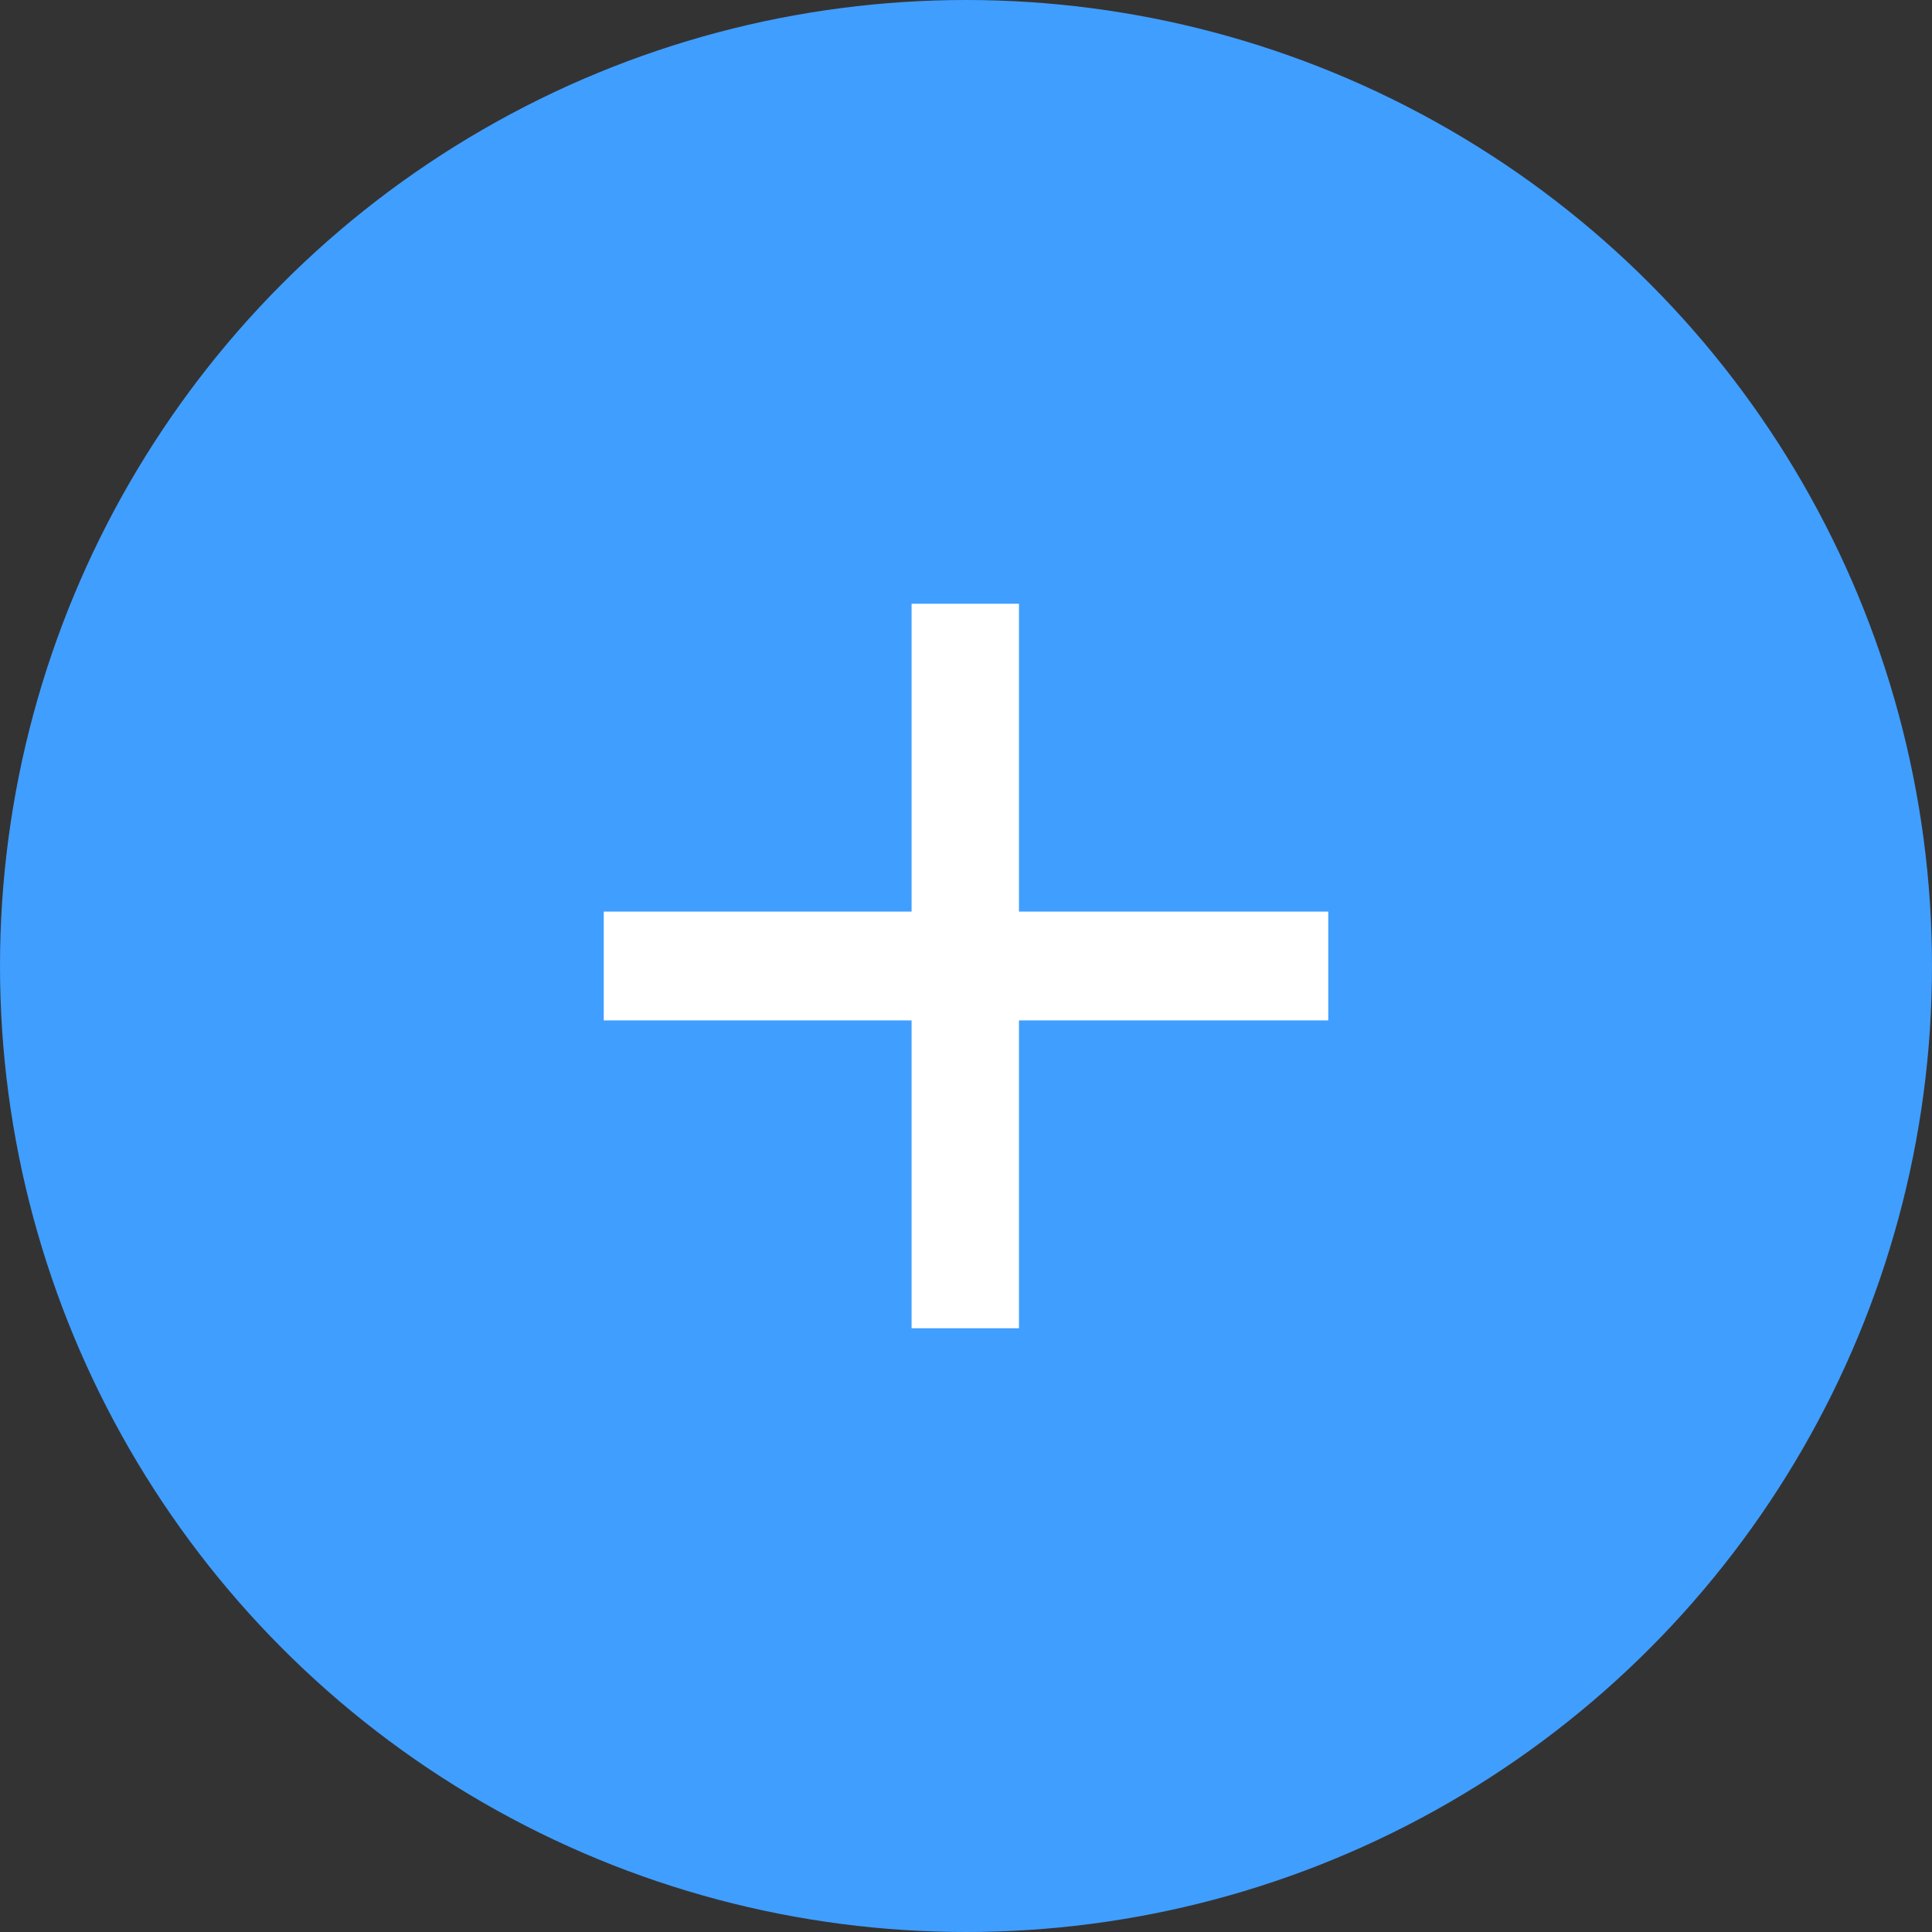 <?xml version="1.0" encoding="UTF-8"?>
<svg width="24px" height="24px" viewBox="0 0 24 24" version="1.1" xmlns="http://www.w3.org/2000/svg" xmlns:xlink="http://www.w3.org/1999/xlink">
    <rect x="0" y="0" width="24" height="24" fill="#333333" stroke="none"/>
    <title>btn_picture_add</title>
    <g id="01-首页" stroke="none" stroke-width="1" fill="none" fill-rule="evenodd">
        <g id="02.1-线上抽奖-创建抽奖活动1" transform="translate(-562, -2909)">
            <g id="编组备份-4" transform="translate(226, 2565)">
                <g id="编组-8备份-2" transform="translate(24, 144)">
                    <g id="编组备份-2" transform="translate(286, 184)">
                        <g id="btn_picture_add" transform="translate(26, 16)">
                            <circle id="椭圆形" fill="#409EFF" cx="12" cy="12" r="12"></circle>
                            <polygon id="icon_图片添加_预览" fill="#FFFFFF" fill-rule="nonzero" points="16.5 12.676 12.658 12.676 12.658 16.5 11.324 16.5 11.324 12.676 7.5 12.676 7.5 11.324 11.324 11.324 11.324 7.5 12.658 7.5 12.658 11.324 16.5 11.324"></polygon>
                        </g>
                    </g>
                </g>
            </g>
        </g>
    </g>
</svg>